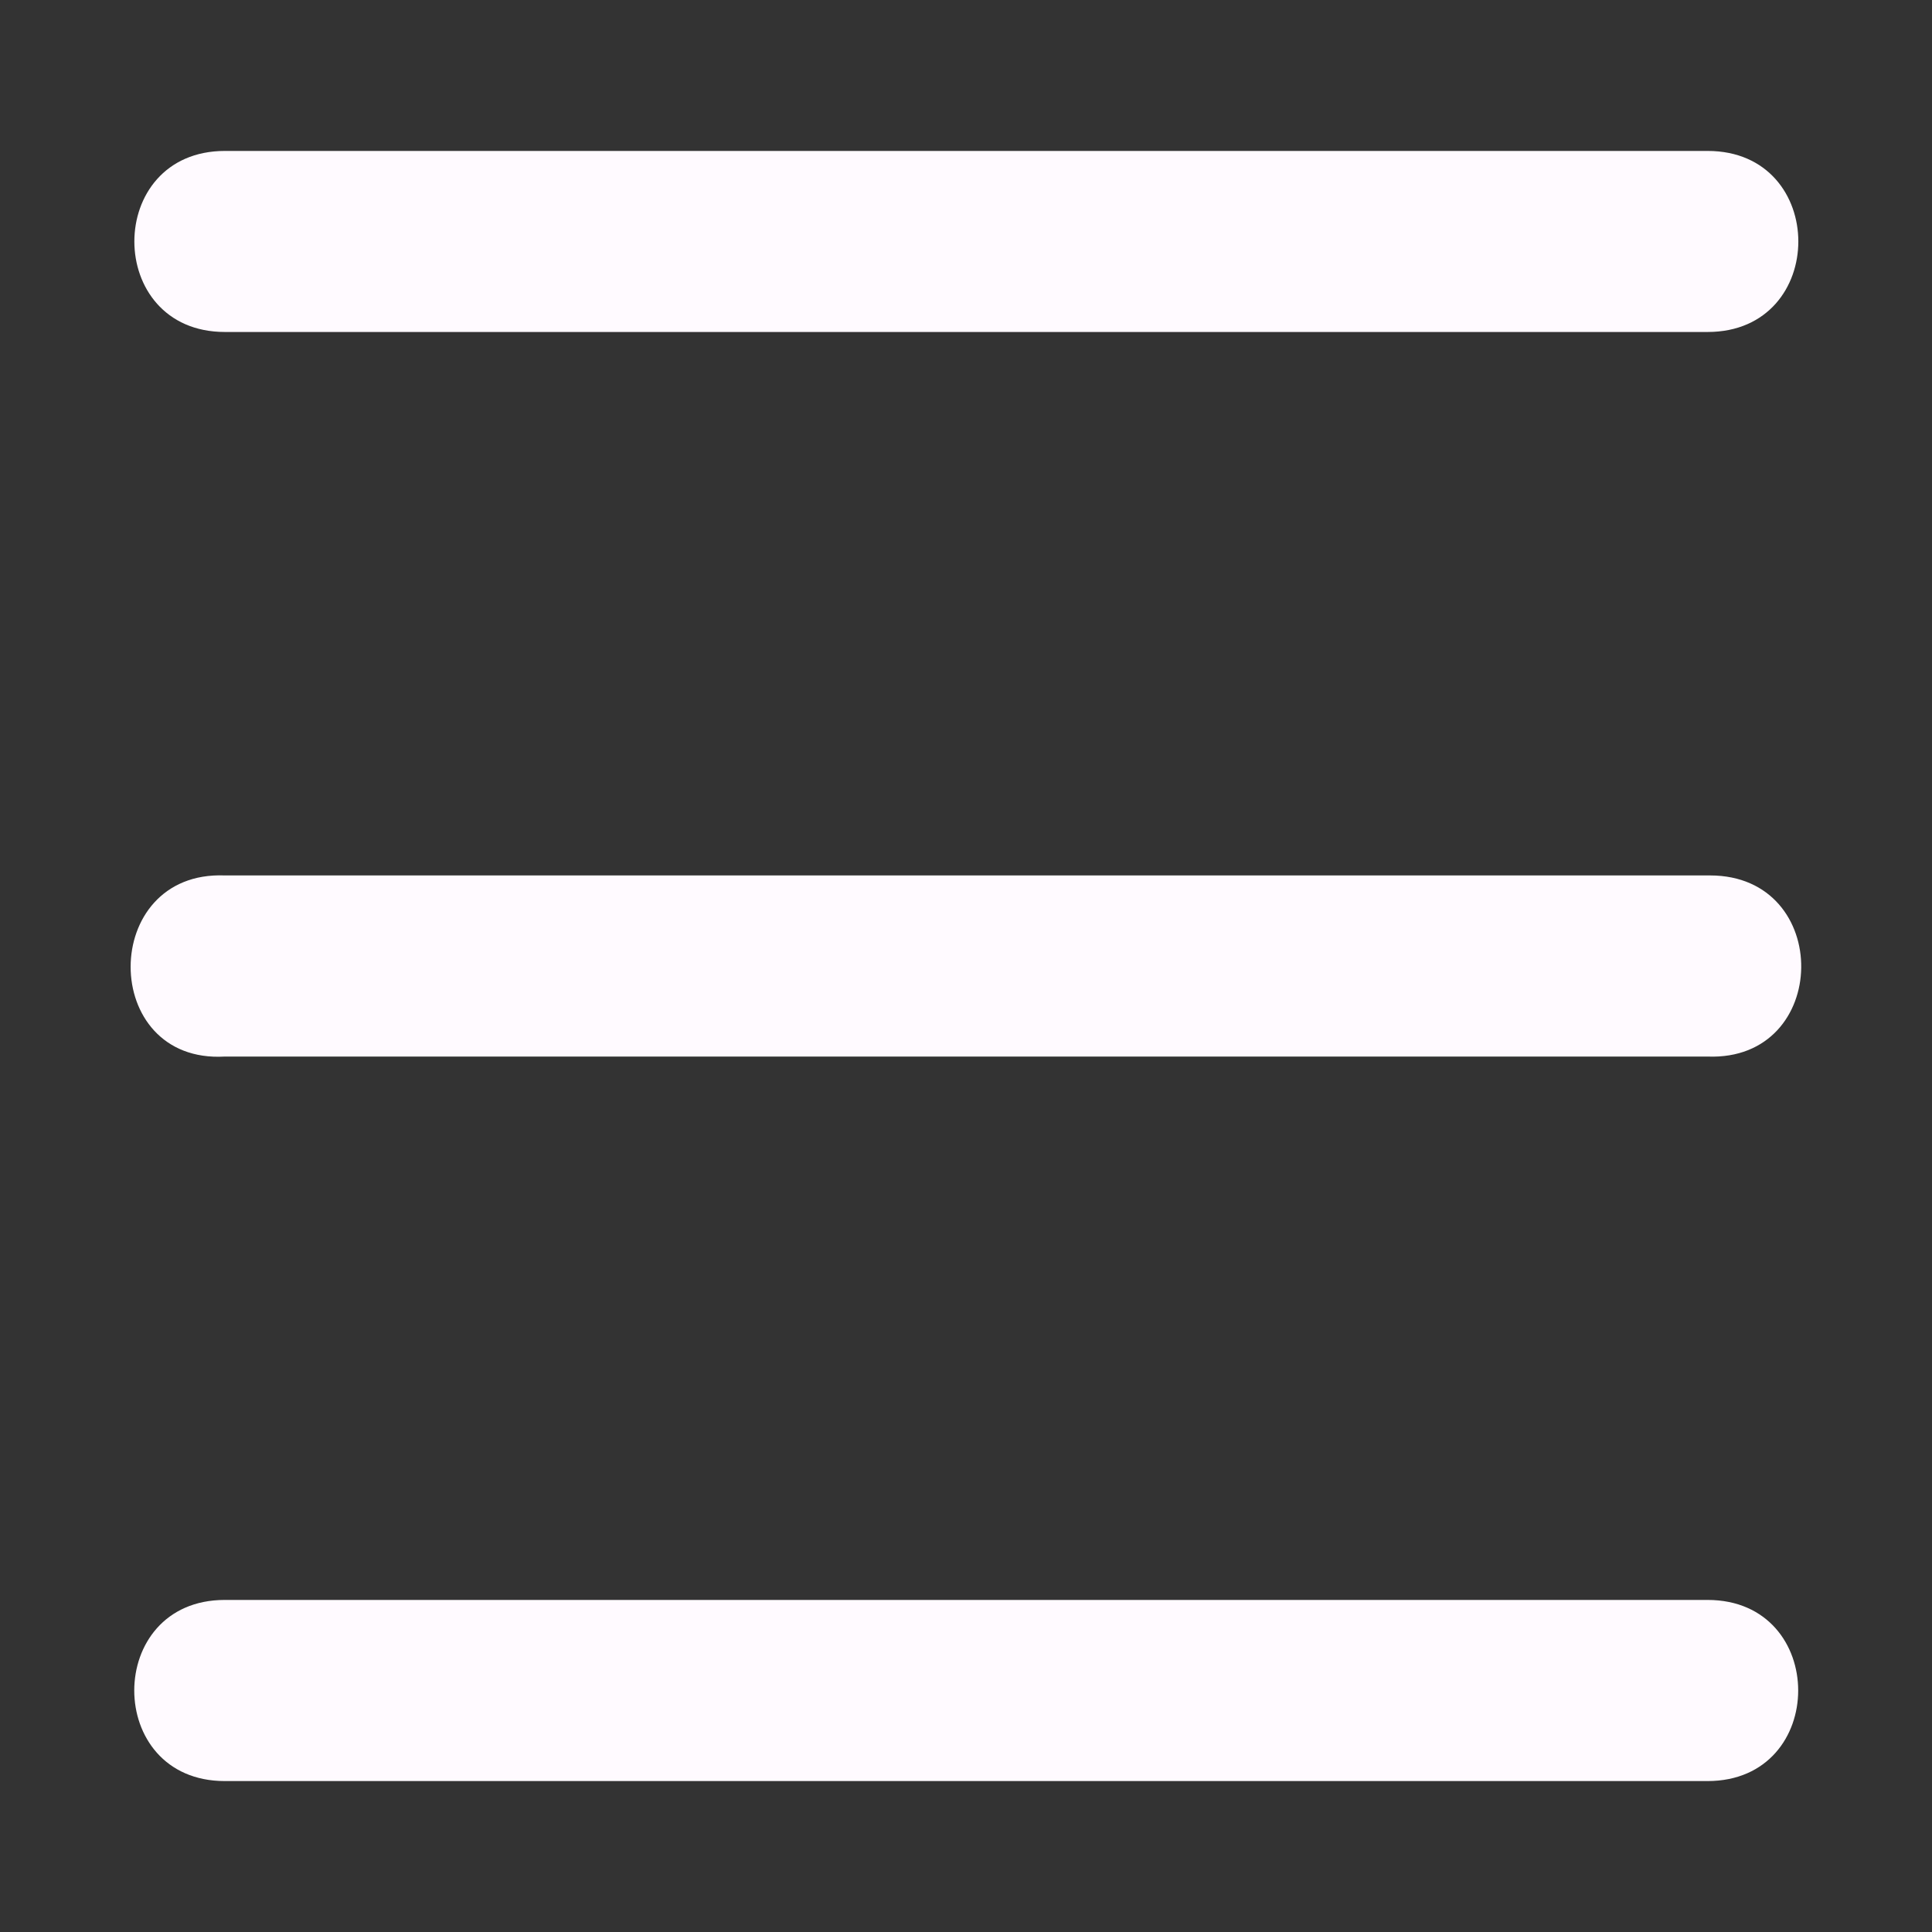 <svg width="24" height="24" viewBox="0 0 24 24" fill="none" xmlns="http://www.w3.org/2000/svg">
<rect x="0" y="0" width="24" height="24" fill="#333333" stroke="none"/>
<path d="M2.794 1.875C1.294 1.875 1.294 4.124 2.794 4.124H21.213C22.715 4.124 22.715 1.875 21.213 1.875H2.794ZM21.245 10.875H2.792C1.233 10.814 1.233 13.214 2.792 13.125H21.212C22.743 13.184 22.773 10.875 21.243 10.875H21.245ZM2.792 19.875C1.293 19.875 1.293 22.125 2.792 22.125H21.212C22.713 22.125 22.713 19.875 21.212 19.875H2.792Z" fill="#FFFAFF"/>
</svg>
